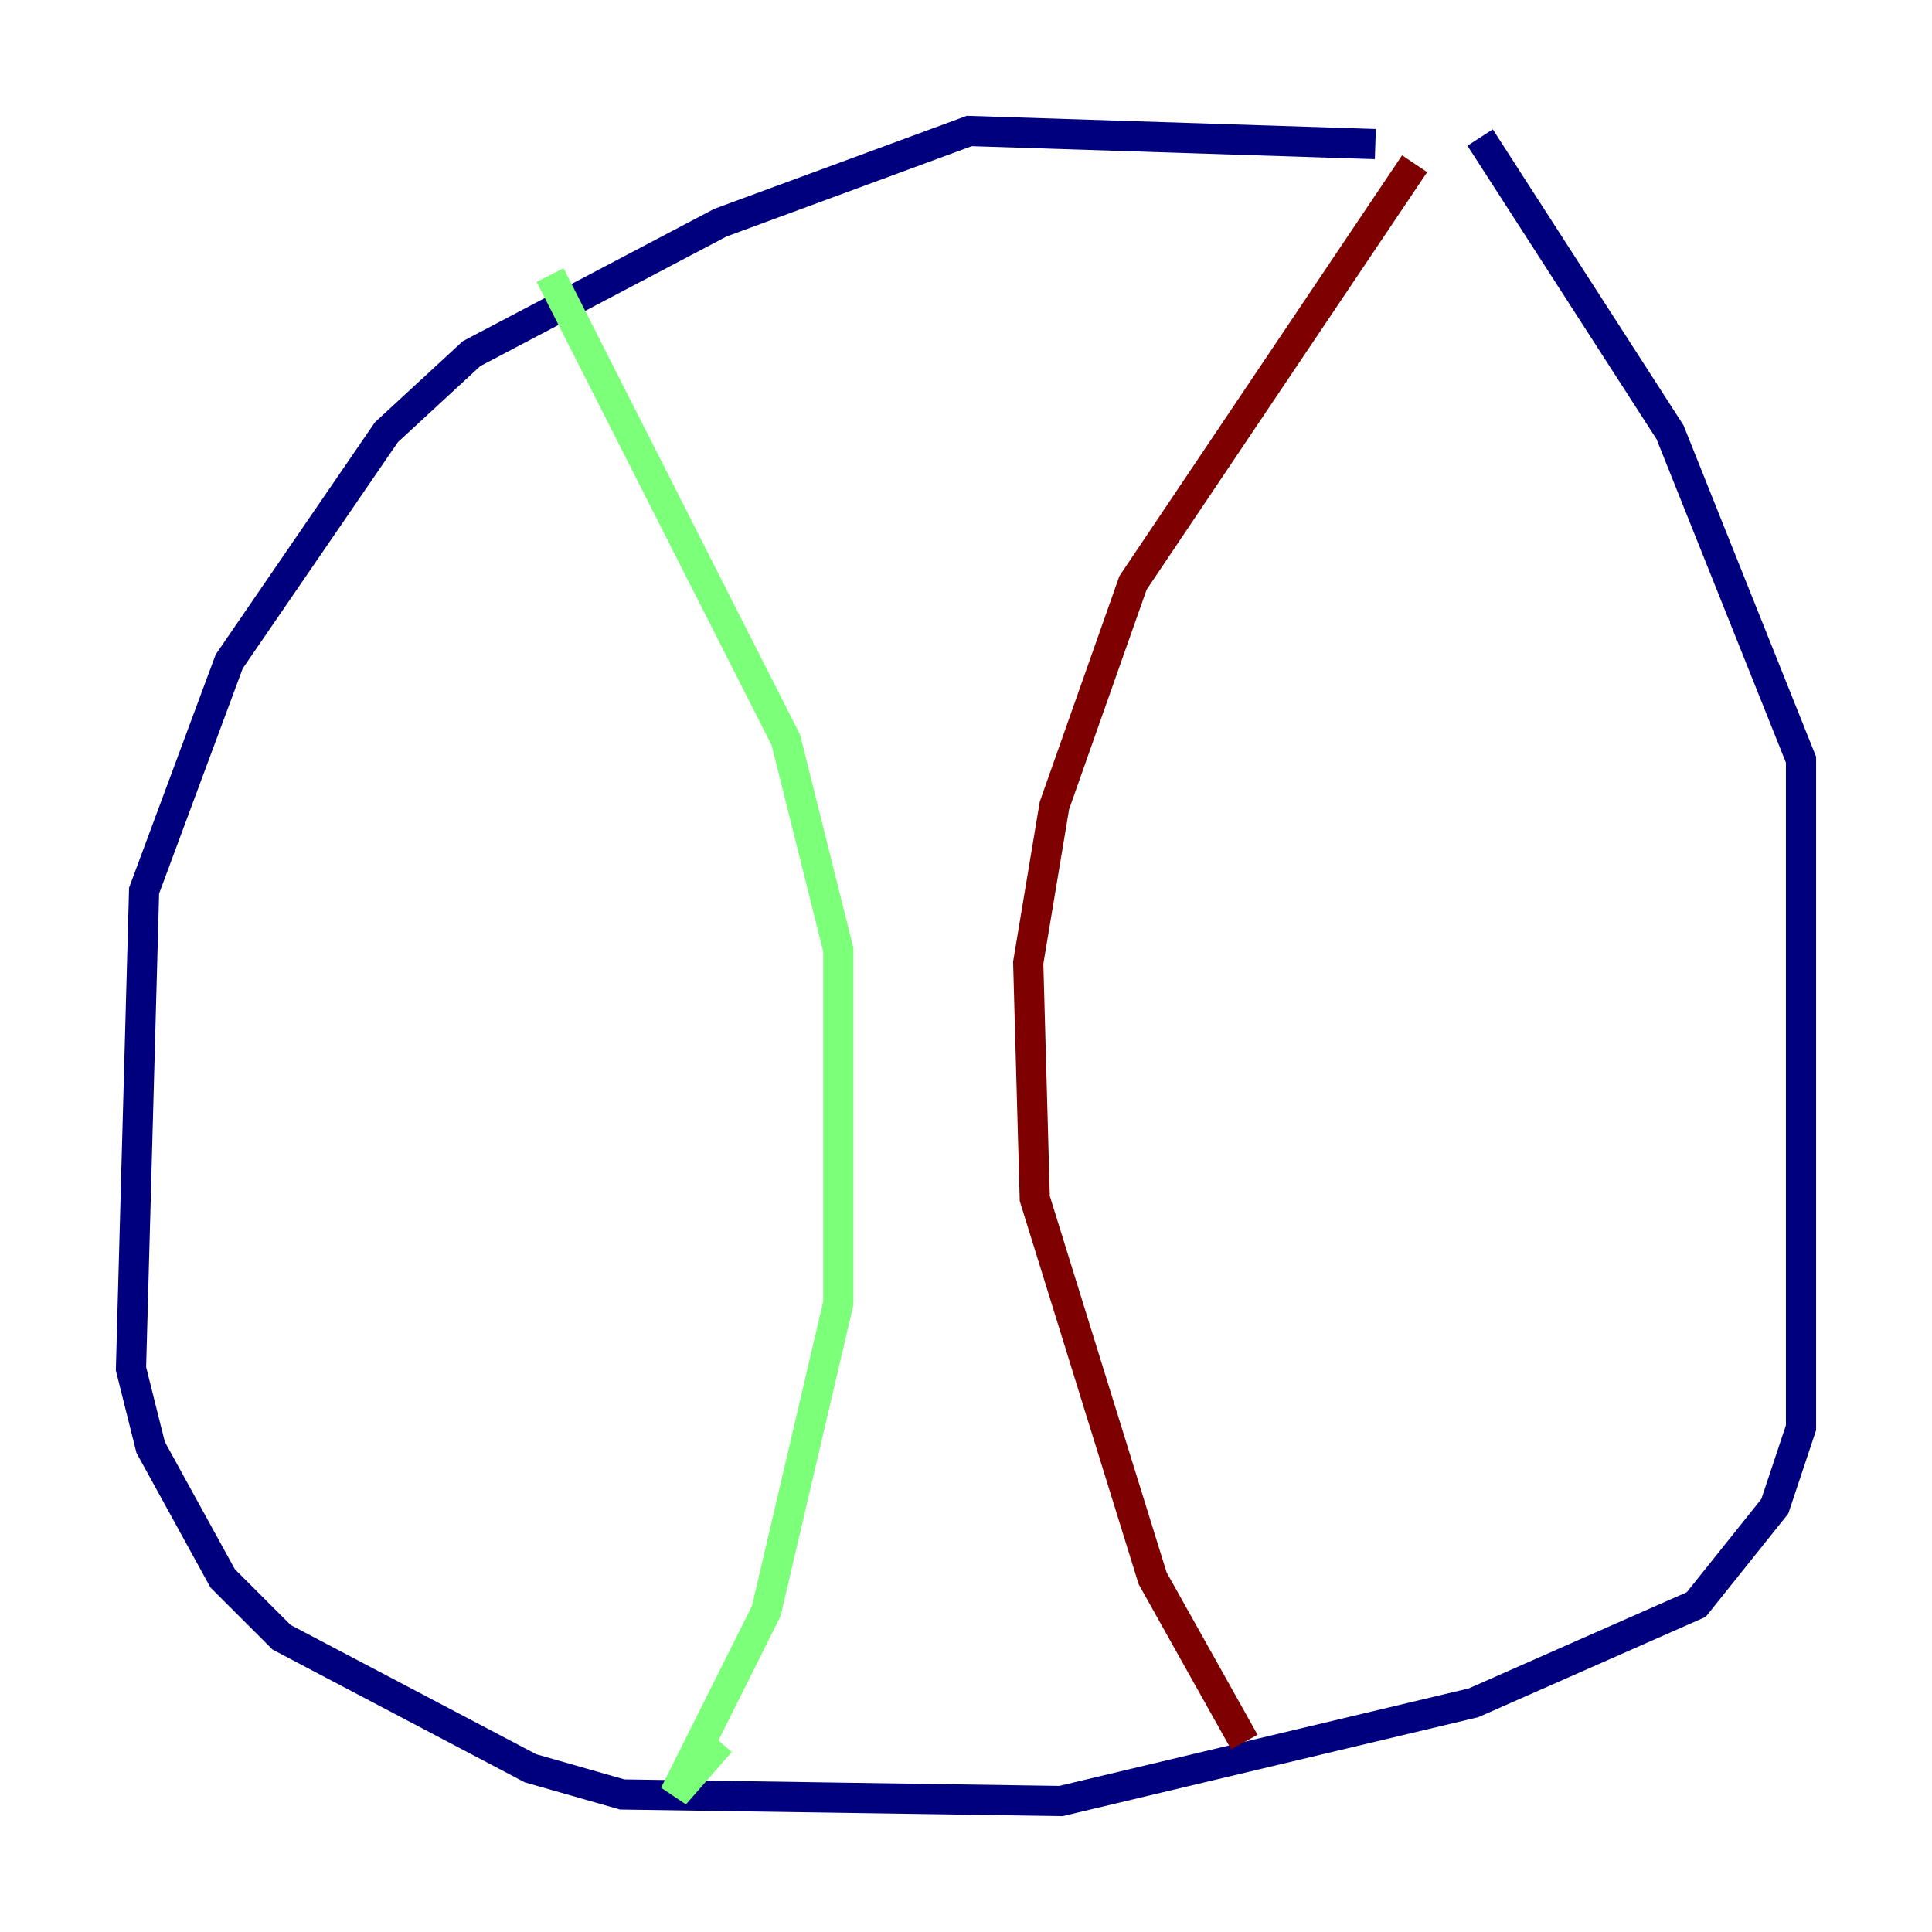 <?xml version="1.0" encoding="utf-8" ?>
<svg baseProfile="tiny" height="128" version="1.2" viewBox="0,0,128,128" width="128" xmlns="http://www.w3.org/2000/svg" xmlns:ev="http://www.w3.org/2001/xml-events" xmlns:xlink="http://www.w3.org/1999/xlink"><defs /><polyline fill="none" points="91.119,9.546 64.217,8.678 47.729,14.752 31.241,23.43 25.6,28.637 15.186,43.824 9.546,59.01 8.678,90.685 9.98,95.891 14.752,104.57 18.658,108.475 35.146,117.153 41.22,118.888 70.291,119.322 97.627,112.814 112.38,106.305 117.586,99.797 119.322,94.59 119.322,50.332 110.644,28.637 98.061,9.112" stroke="#00007f" stroke-width="2" /><polyline fill="none" points="36.447,18.224 52.068,49.031 55.539,62.915 55.539,86.346 50.766,106.739 44.691,118.888 47.729,115.417" stroke="#7cff79" stroke-width="2" /><polyline fill="none" points="93.722,10.848 75.064,38.617 69.858,53.37 68.122,63.783 68.556,79.403 76.366,104.57 82.441,115.417" stroke="#7f0000" stroke-width="2" /></svg>